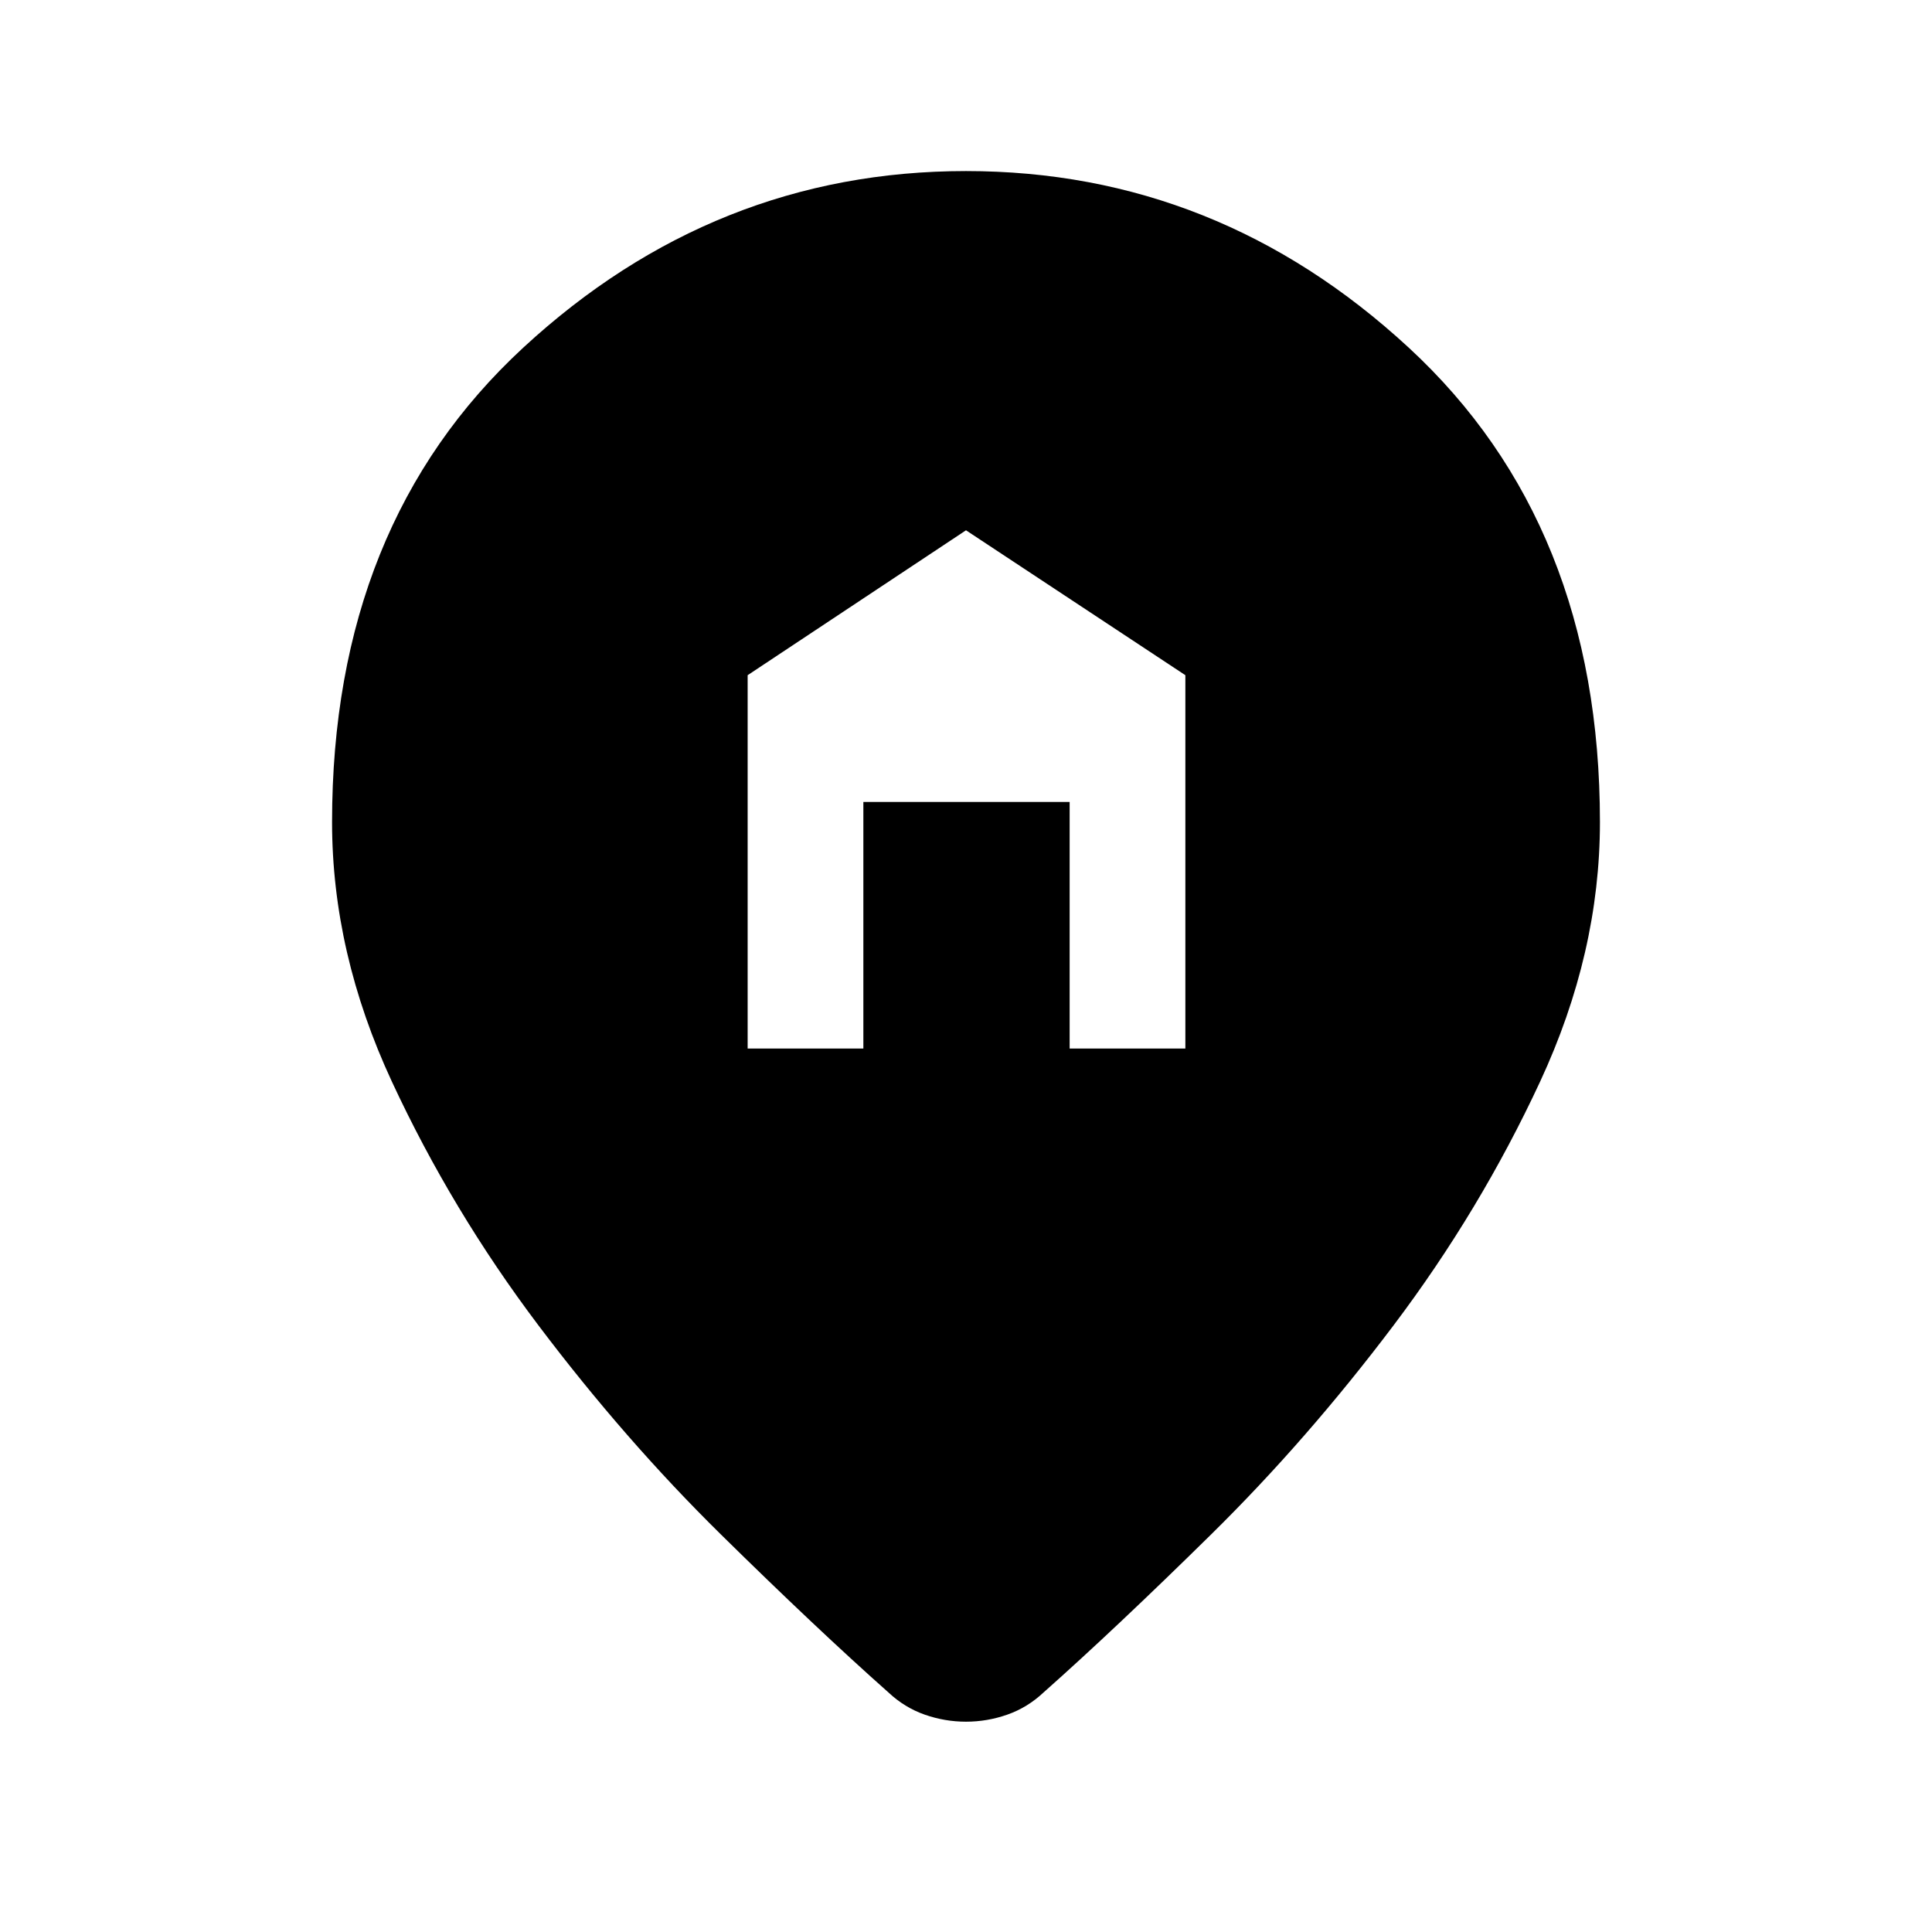 <svg xmlns="http://www.w3.org/2000/svg" height="48" viewBox="0 -960 960 960" width="48"><path d="M371.5-439H429v-122.5h102.5V-439H589v-185.5l-109-72-108.5 72V-439ZM480-104.5q-10.5 0-20.5-3.5t-18-11q-35.5-31.5-83.25-78.5t-90.75-104q-43-57-72.75-121T165-551.5q0-148 95-235.75T480-875q125 0 220 87.75t95 235.75q0 65-29.75 129t-72.75 121q-43 57-90.75 104T518.5-119q-8 7.5-18 11t-20.5 3.5Z"/></svg>